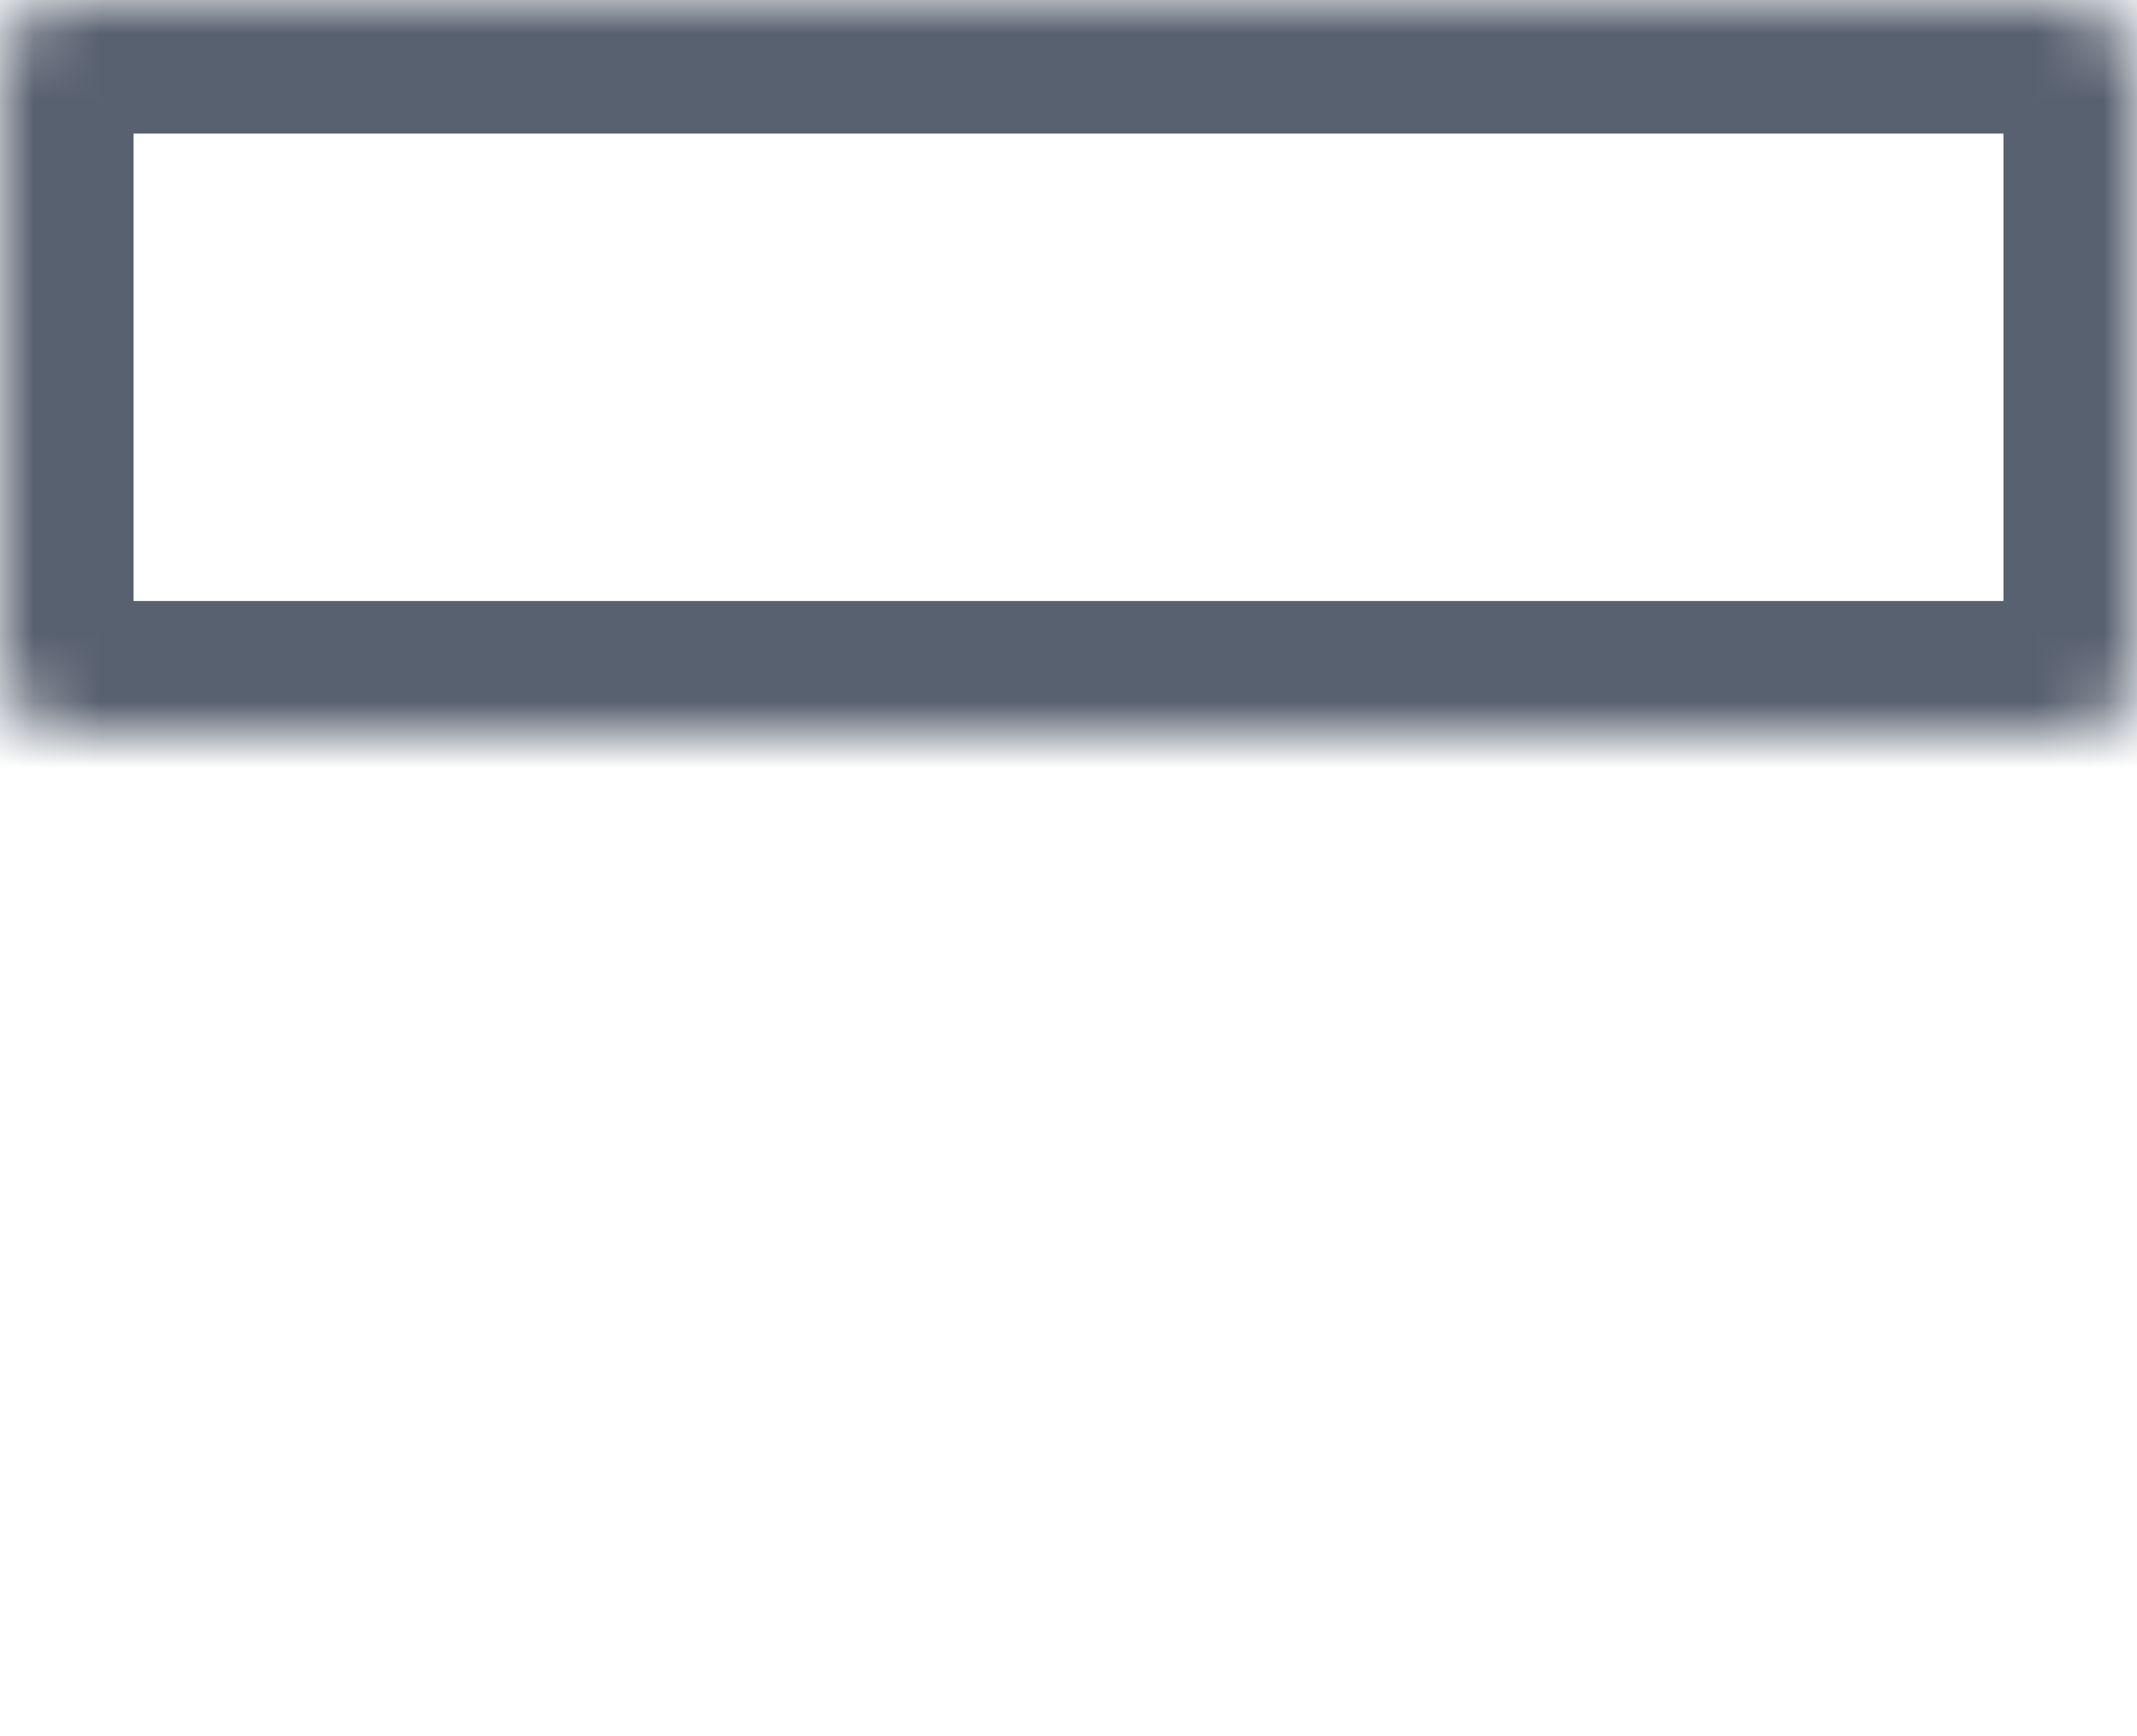 <svg width="32" height="26" viewBox="0 0 32 26" fill="none" xmlns="http://www.w3.org/2000/svg">
<mask id="path-1-inside-1_334_3742" fill="white">
<rect width="32" height="11" rx="1"/>
</mask>
<rect width="32" height="11" rx="1" stroke="#586170" stroke-width="4" mask="url(#path-1-inside-1_334_3742)"/>
<mask id="path-2-inside-2_334_3742" fill="white">
<rect y="15" width="32" height="11" rx="1"/>
</mask>
<rect y="15" width="32" height="11" rx="1" stroke="#586170" stroke-width="4" mask="url(#path-2-inside-2_334_3742)"/>
</svg>
